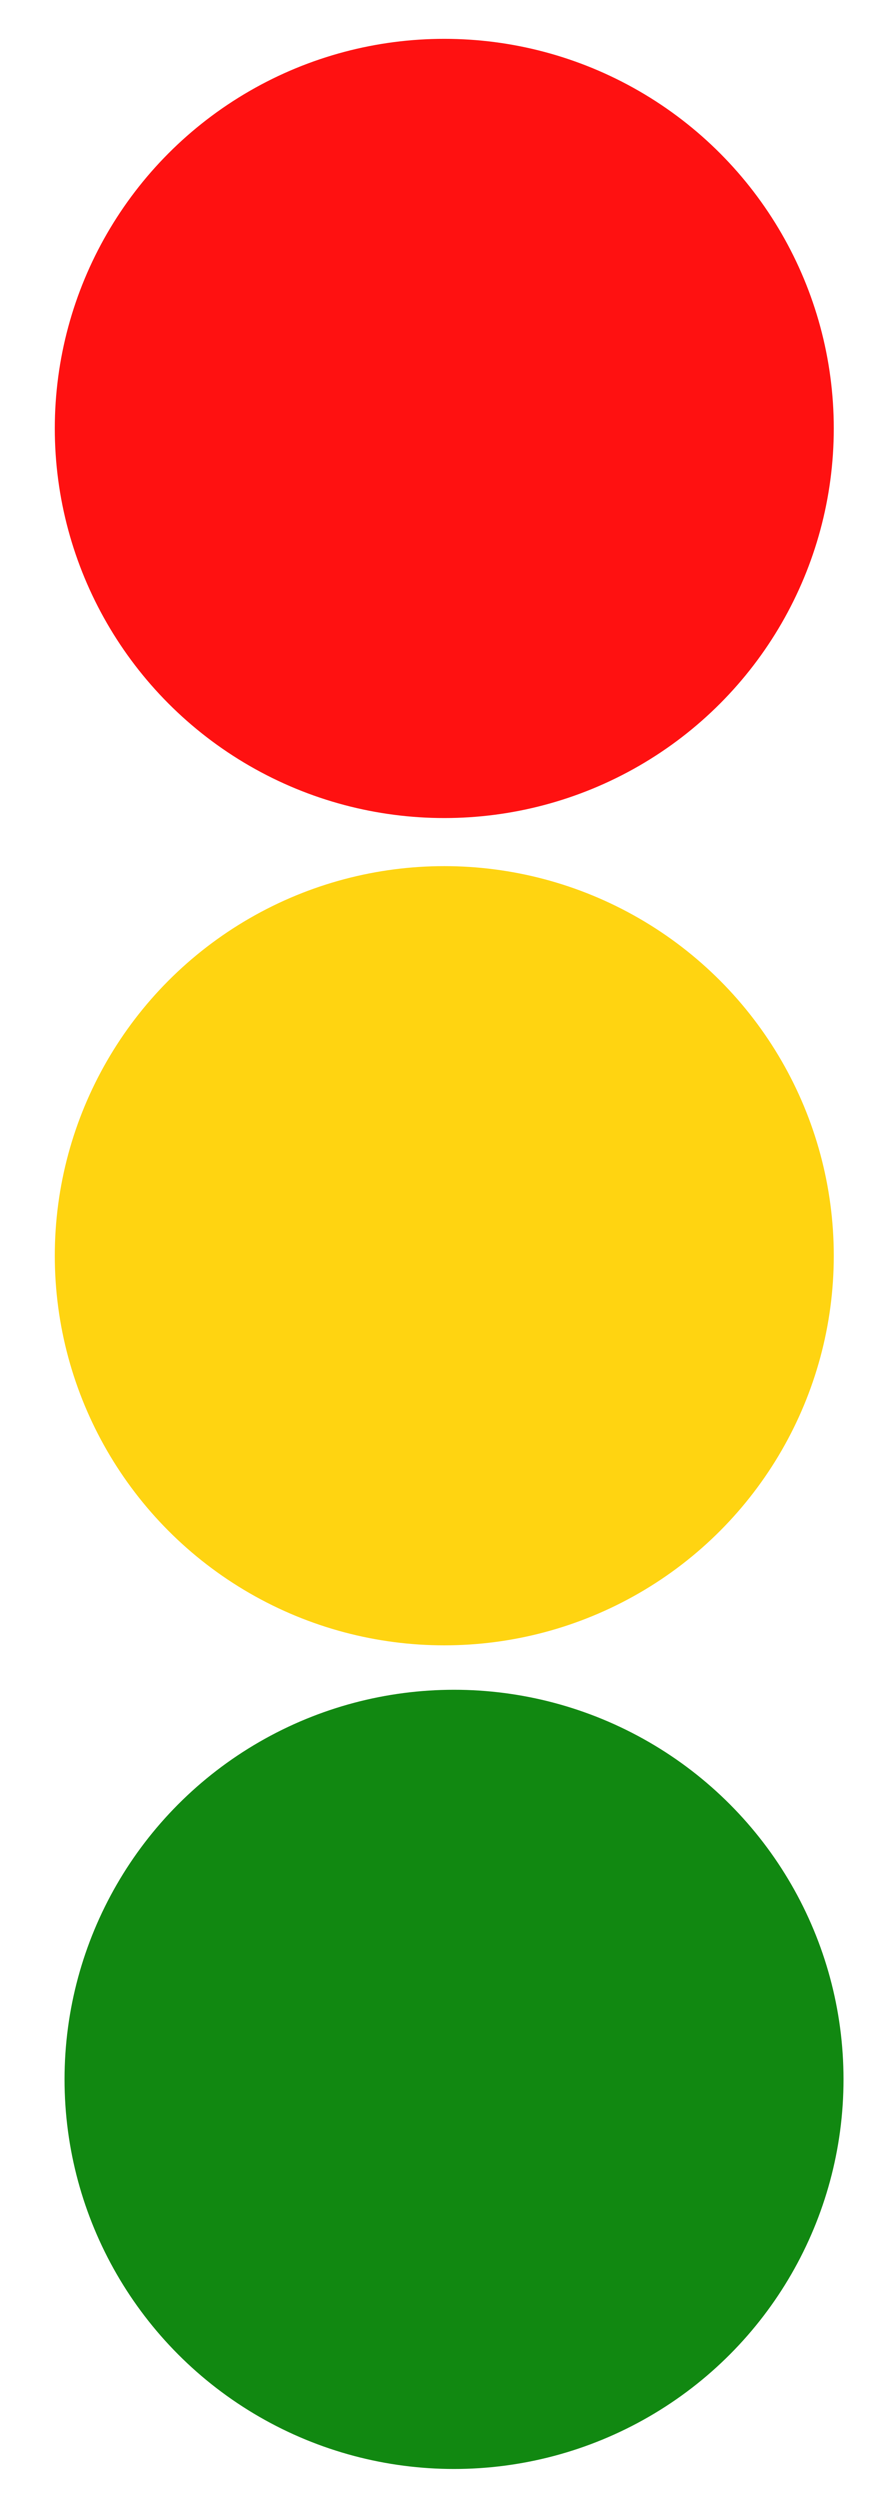 <?xml version="1.0" encoding="UTF-8" standalone="no"?>
<!-- Created with Inkscape (http://www.inkscape.org/) -->

<svg
   width="59mm"
   height="167mm"
   viewBox="0 0 59 167"
   version="1.1"
   id="svg5"
   inkscape:version="1.2.1 (9c6d41e, 2022-07-14)"
   sodipodi:docname="traffic-light.svg"
   inkscape:export-filename="traffic-light.png"
   inkscape:export-xdpi="96"
   inkscape:export-ydpi="96"
   xmlns:inkscape="http://www.inkscape.org/namespaces/inkscape"
   xmlns:sodipodi="http://sodipodi.sourceforge.net/DTD/sodipodi-0.dtd"
   xmlns="http://www.w3.org/2000/svg"
   xmlns:svg="http://www.w3.org/2000/svg">
  <sodipodi:namedview
     id="namedview7"
     pagecolor="#ffffff"
     bordercolor="#000000"
     borderopacity="0.25"
     inkscape:showpageshadow="2"
     inkscape:pageopacity="0.0"
     inkscape:pagecheckerboard="0"
     inkscape:deskcolor="#d1d1d1"
     inkscape:document-units="mm"
     showgrid="false"
     inkscape:zoom="0.51936849"
     inkscape:cx="0.96270762"
     inkscape:cy="268.59542"
     inkscape:window-width="1470"
     inkscape:window-height="847"
     inkscape:window-x="0"
     inkscape:window-y="701"
     inkscape:window-maximized="0"
     inkscape:current-layer="layer1" />
  <defs
     id="defs2" />
  <g
     inkscape:label="Layer 1"
     inkscape:groupmode="layer"
     id="layer1">
    <circle
       style="fill:#ff0000;fill-opacity:0.933;stroke-width:0.794"
       id="path290"
       cx="29.686"
       cy="28.619"
       r="26.025" />
    <circle
       style="fill:#ffd100;fill-opacity:0.933;stroke-width:0.794"
       id="path290-0"
       cx="29.686"
       cy="83.88"
       r="26.025" />
    <circle
       style="fill:#008000;fill-opacity:0.933;stroke-width:0.794"
       id="path290-8"
       cx="30.337"
       cy="138.897"
       r="26.025" />
  </g>
</svg>
